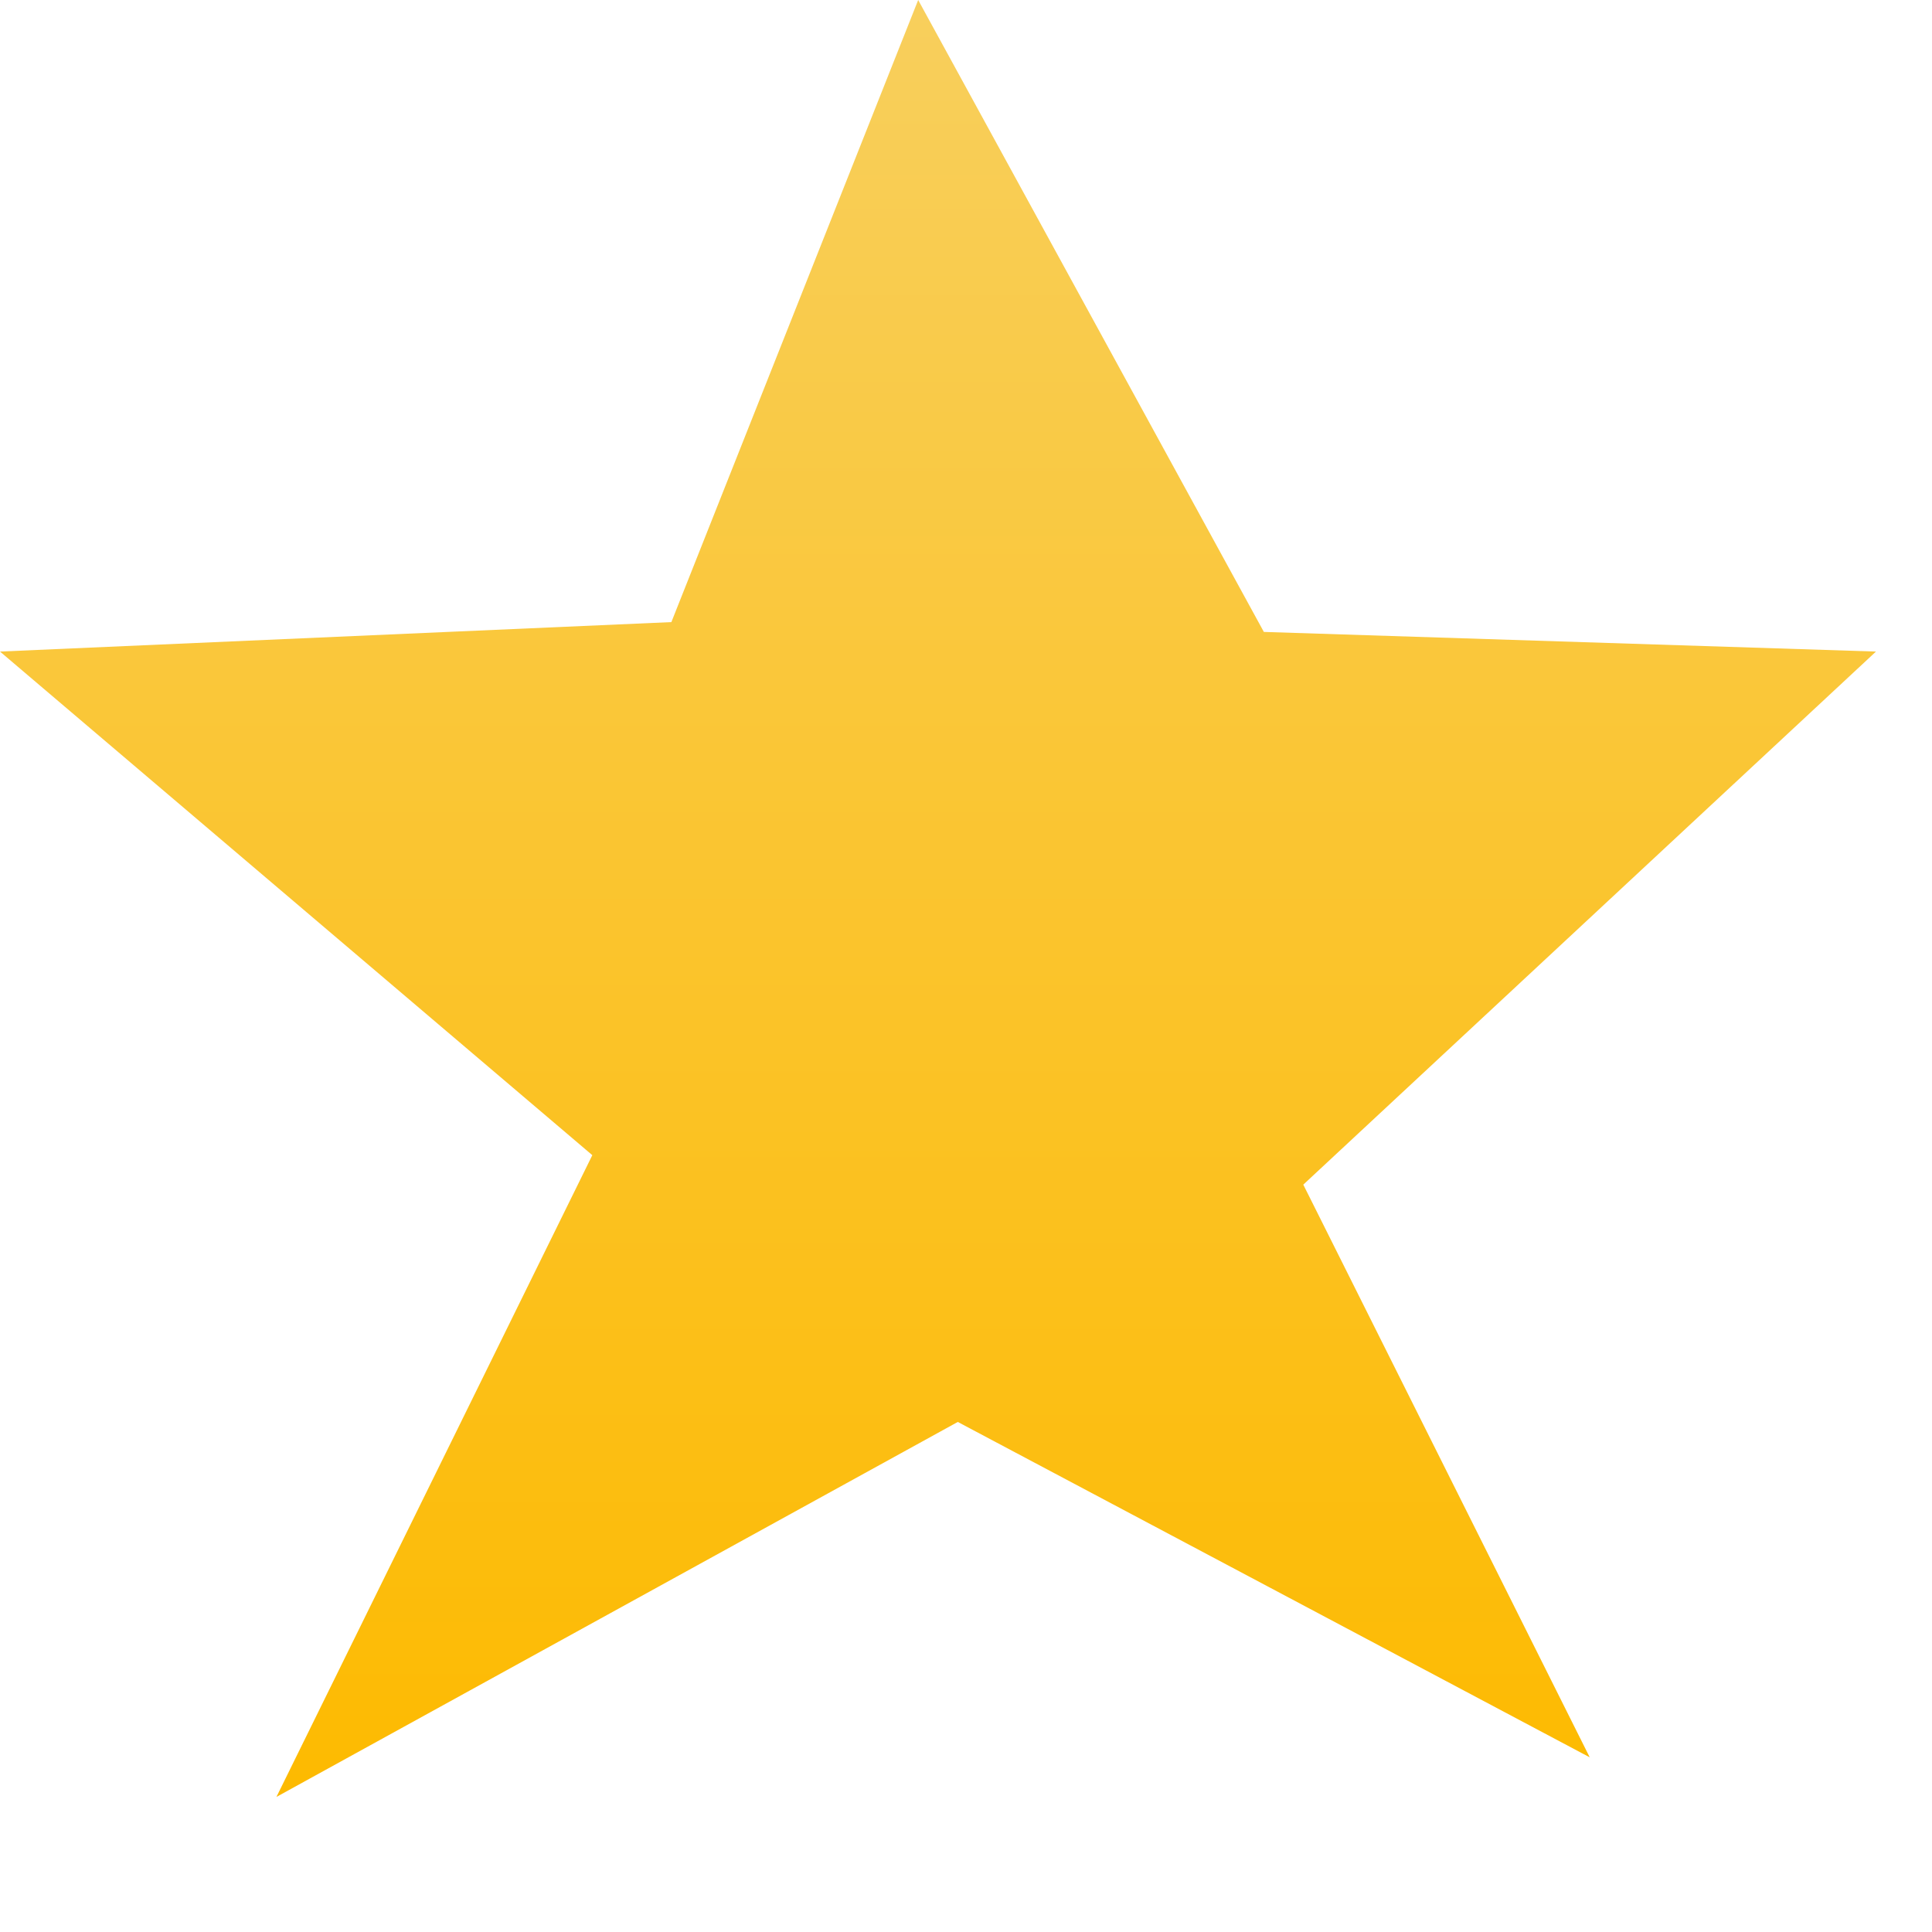 <svg 
 xmlns="http://www.w3.org/2000/svg"
 xmlns:xlink="http://www.w3.org/1999/xlink"
 width="12px" height="12px">
<defs>
<linearGradient id="PSgrad_0" x1="0%" x2="0%" y1="100%" y2="0%">
  <stop offset="0%" stop-color="rgb(253,186,0)" stop-opacity="1" />
  <stop offset="100%" stop-color="rgb(248,207,93)" stop-opacity="1" />
</linearGradient>

</defs>
<path fill-rule="evenodd"  fill="url(#PSgrad_0)"
 d="M8.095,7.358 L9.874,10.915 L5.949,8.832 L1.717,11.161 L3.679,7.175 L-0.000,4.047 L4.170,3.864 L5.703,0.000 L7.850,3.925 L11.652,4.047 L8.095,7.358 Z"/>
</svg>